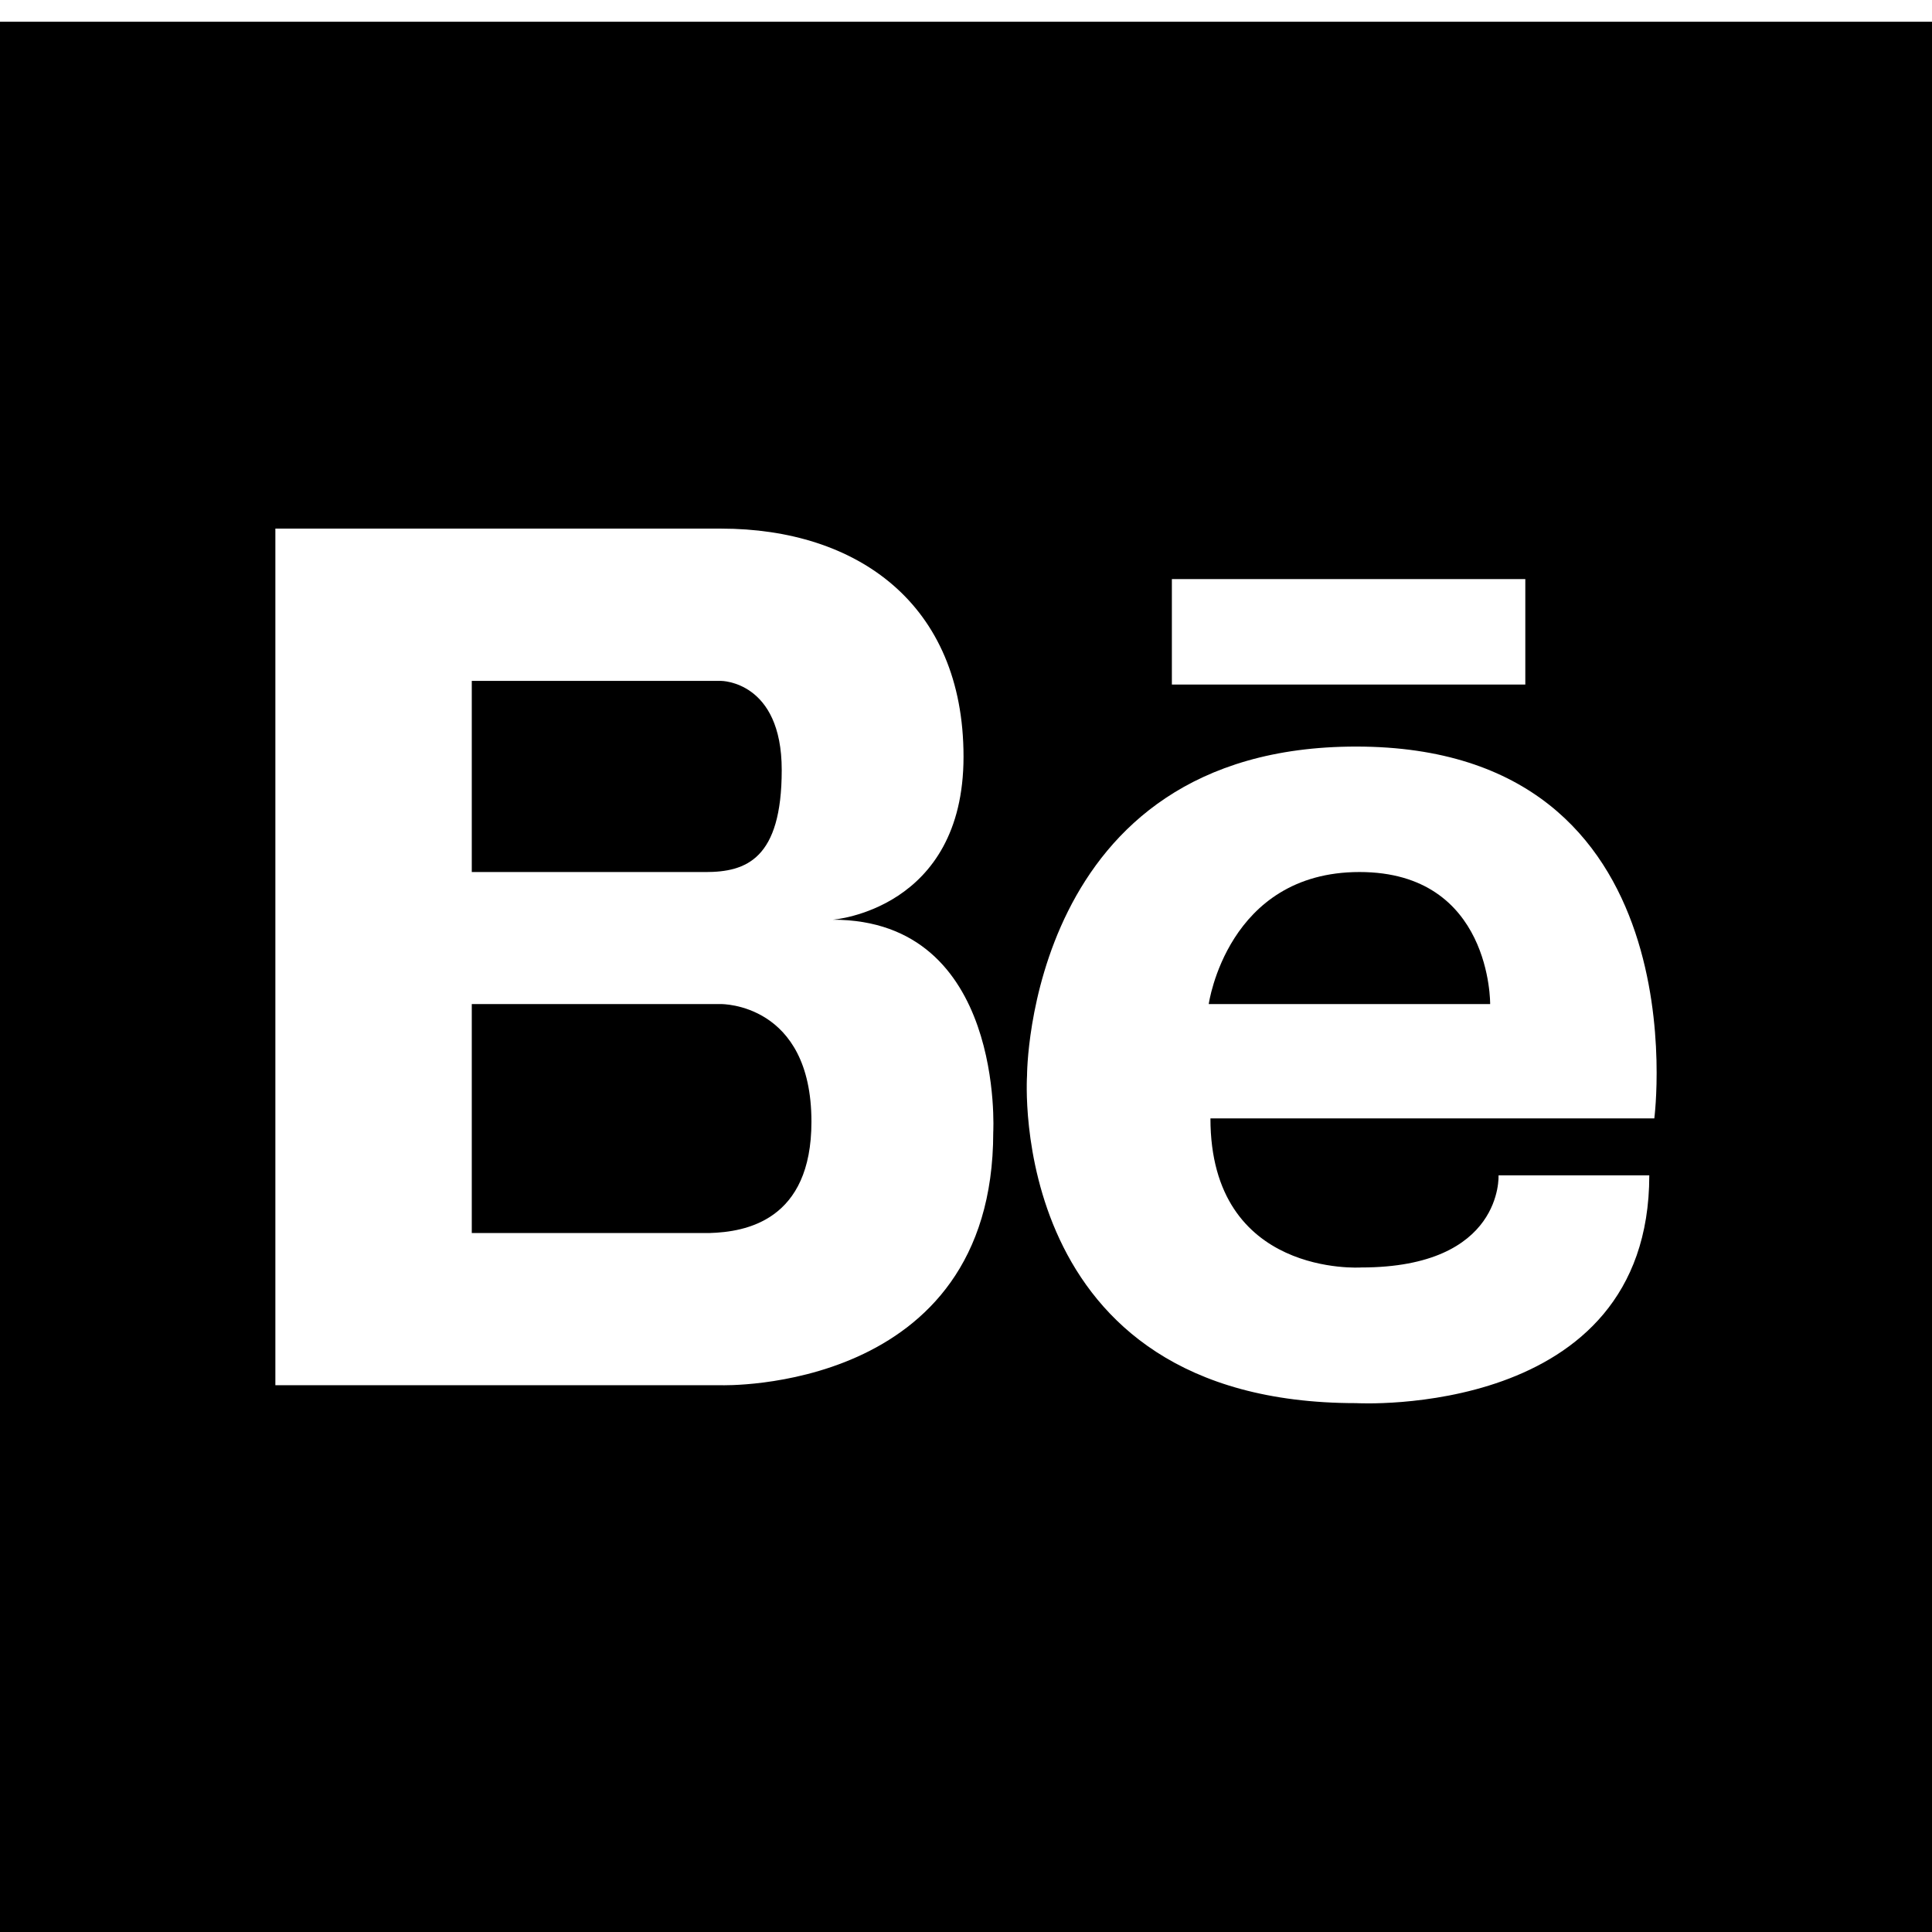 <?xml version="1.0" encoding="utf-8"?>
<!-- Generator: Adobe Illustrator 16.0.0, SVG Export Plug-In . SVG Version: 6.00 Build 0)  -->
<!DOCTYPE svg PUBLIC "-//W3C//DTD SVG 1.1//EN" "http://www.w3.org/Graphics/SVG/1.1/DTD/svg11.dtd">
<svg version="1.1" id="Layer_3" xmlns="http://www.w3.org/2000/svg" xmlns:xlink="http://www.w3.org/1999/xlink" x="0px" y="0px"
	 width="100px" height="100px" viewBox="0 0 100 100" enable-background="new 0 0 100 100" xml:space="preserve">
<g>
	<path d="M40.462,39.854c0-4.611-3.137-4.611-3.137-4.611h-1.661H24.419v9.894h12.106C38.617,45.136,40.462,44.467,40.462,39.854z"
		/>
	<path d="M37.326,51.971H24.419v11.85H36.73c1.852-0.053,5.27-0.633,5.27-5.76C42,51.909,37.326,51.971,37.326,51.971z"/>
	<path d="M70.368,45.136c-6.849,0-7.804,6.835-7.804,6.835H77.13C77.13,51.971,77.217,45.136,70.368,45.136z"/>
	<path d="M0,1.125V100h100V1.125H0z M60.656,29.973H78.95v5.46H60.656V29.973z M51.41,58.611c0,13.533-14.084,13.088-14.084,13.088
		H24.419H24.04h-9.787V27.361h9.787h0.379h12.906c7.012,0,12.547,3.871,12.547,11.805c0,7.935-6.766,8.438-6.766,8.438
		C52.025,47.604,51.41,58.611,51.41,58.611z M70.455,65.604c7.37,0,7.109-4.77,7.109-4.77h7.803
		c0,12.659-15.172,11.792-15.172,11.792c-18.207,0-17.036-16.95-17.036-16.95s-0.015-17.034,17.034-17.034
		c17.947,0,15.434,19.245,15.434,19.245H62.652C62.652,66.126,70.455,65.604,70.455,65.604z"/>
</g>
</svg>
